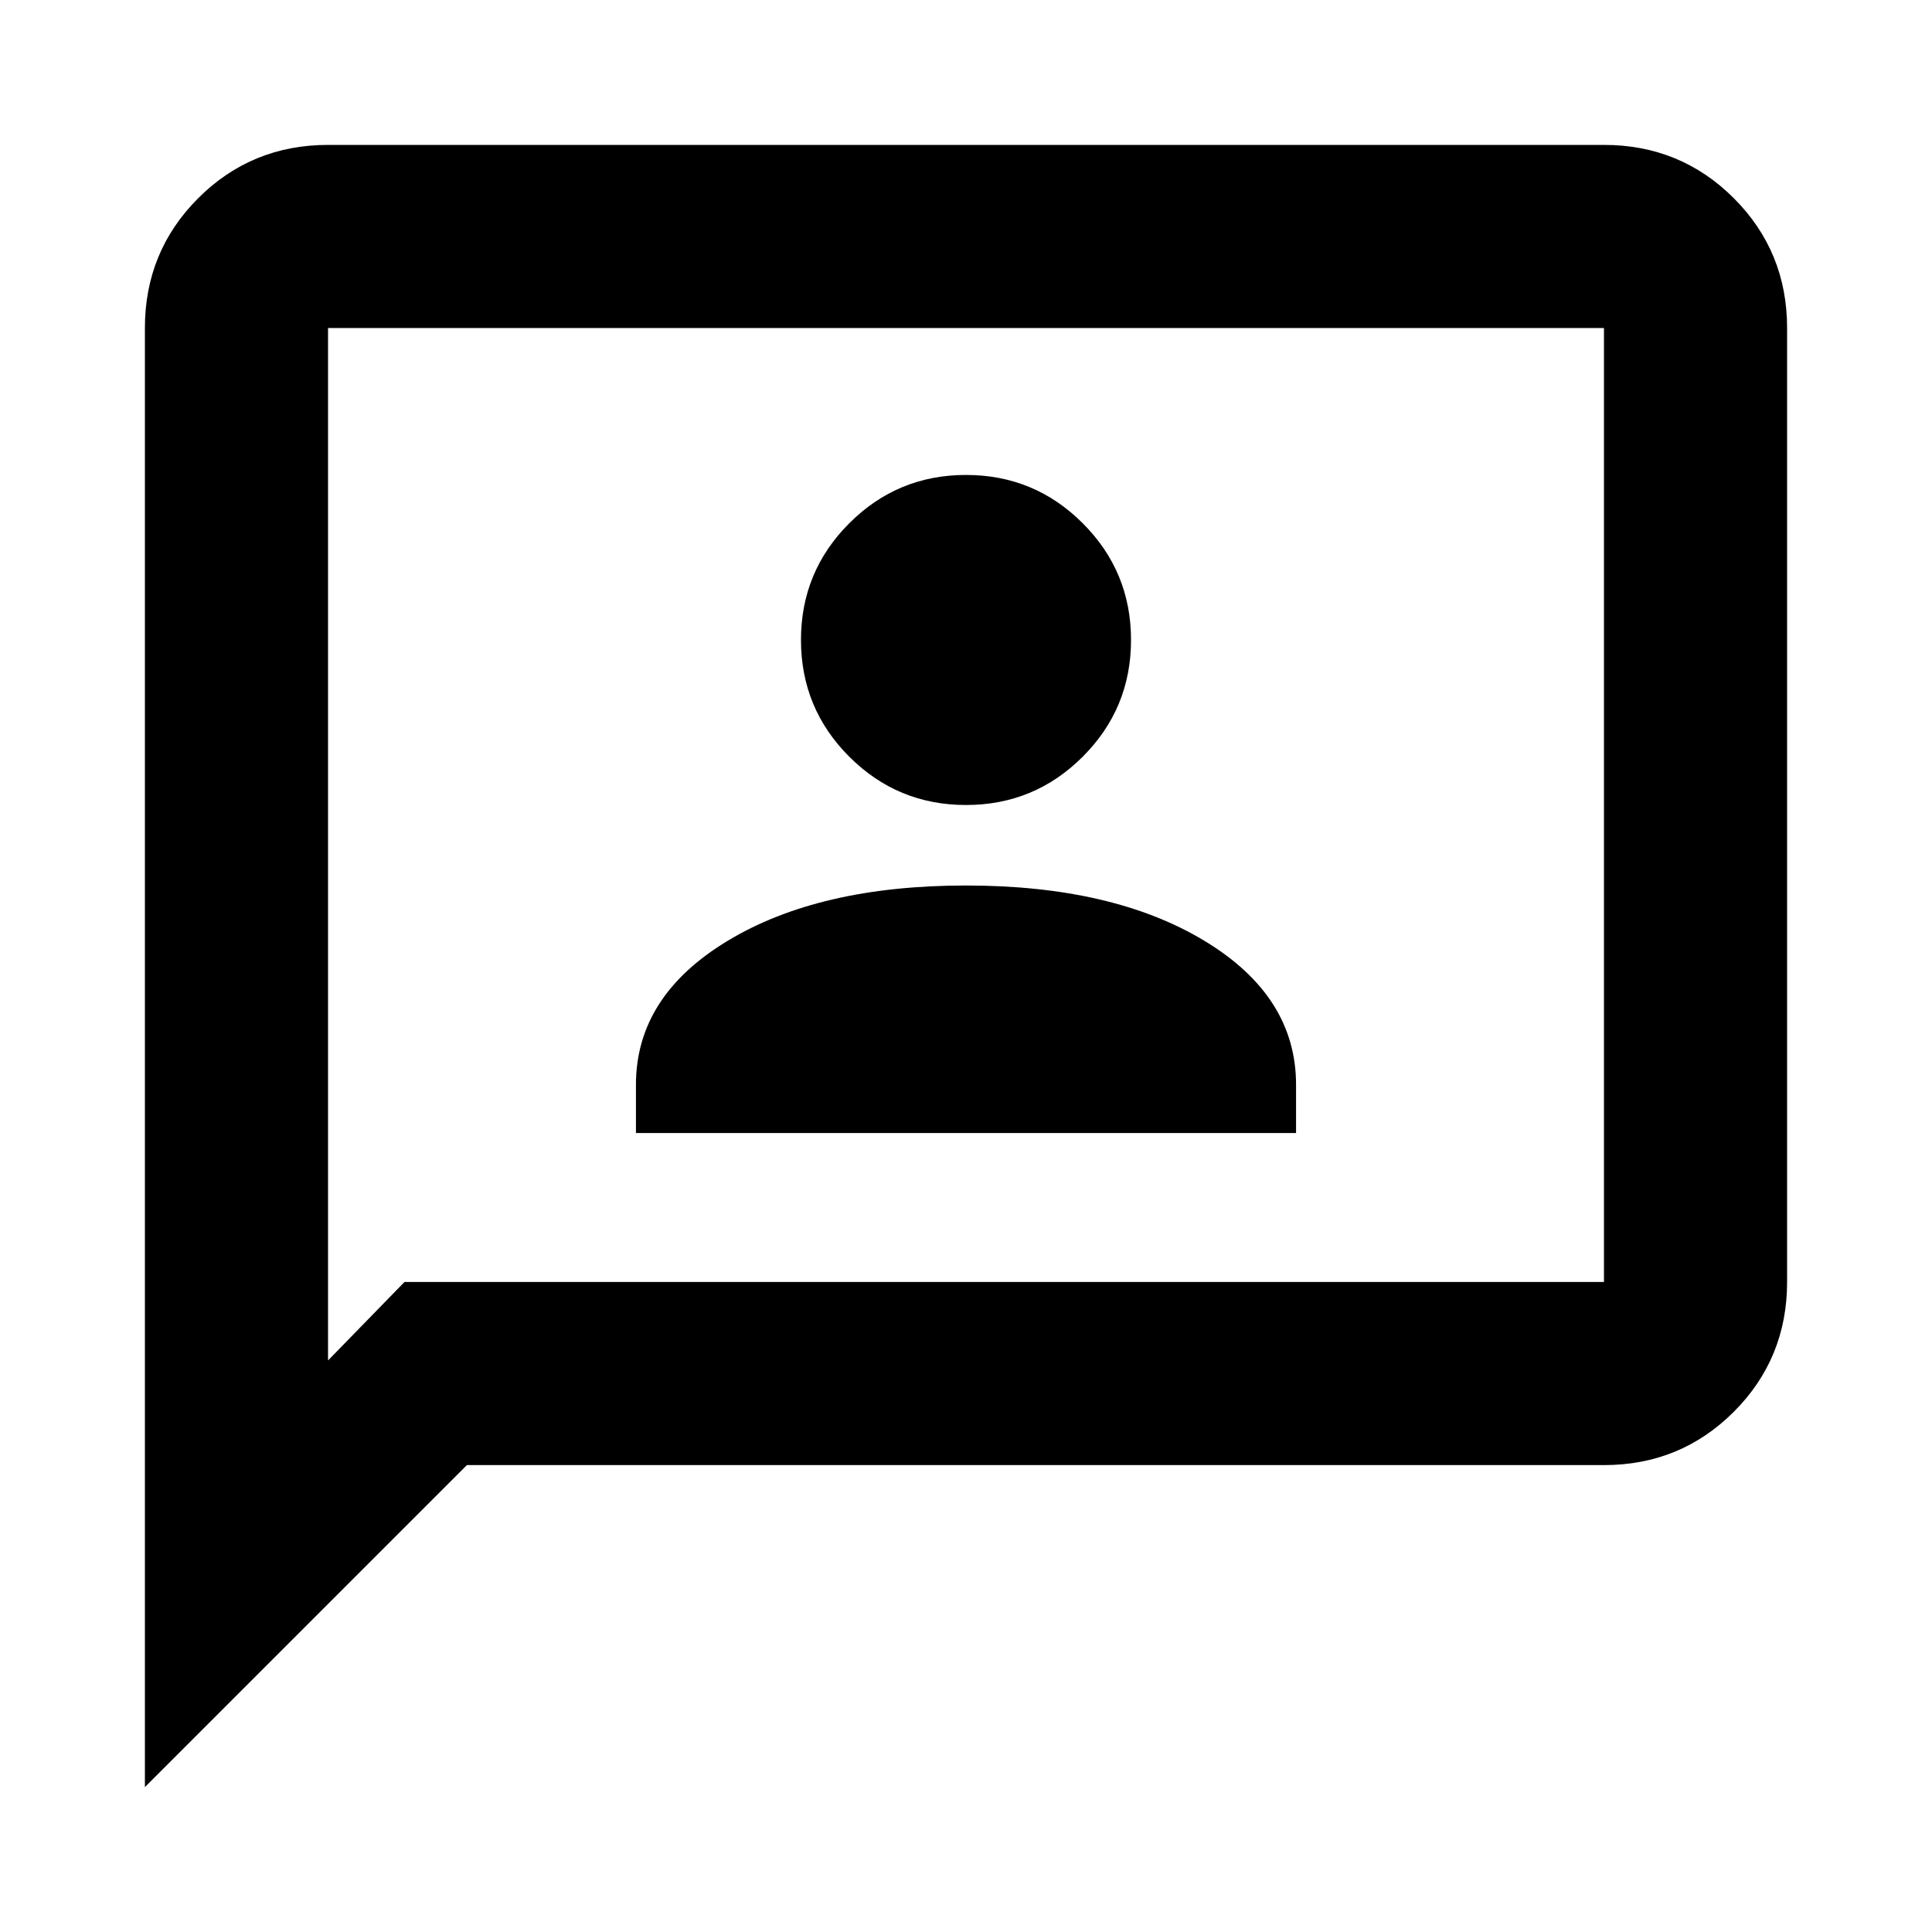 <svg xmlns="http://www.w3.org/2000/svg" height="24" width="24"><path d="M7.9 14.075h8.2v-.6q0-1.1-1.137-1.787Q13.825 11 12 11q-1.825 0-2.962.688-1.138.687-1.138 1.787ZM12 10q.85 0 1.45-.6t.6-1.45q0-.85-.6-1.45T12 5.9q-.85 0-1.45.6t-.6 1.45q0 .85.6 1.45T12 10ZM1.8 22.2V4.075q0-.95.662-1.613.663-.662 1.613-.662h15.85q.95 0 1.613.662.662.663.662 1.613v11.85q0 .95-.662 1.613-.663.662-1.613.662H5.8Zm2.275-5.3.95-.975h14.9V4.075H4.075Zm0-12.825V16.9Z"/></svg>